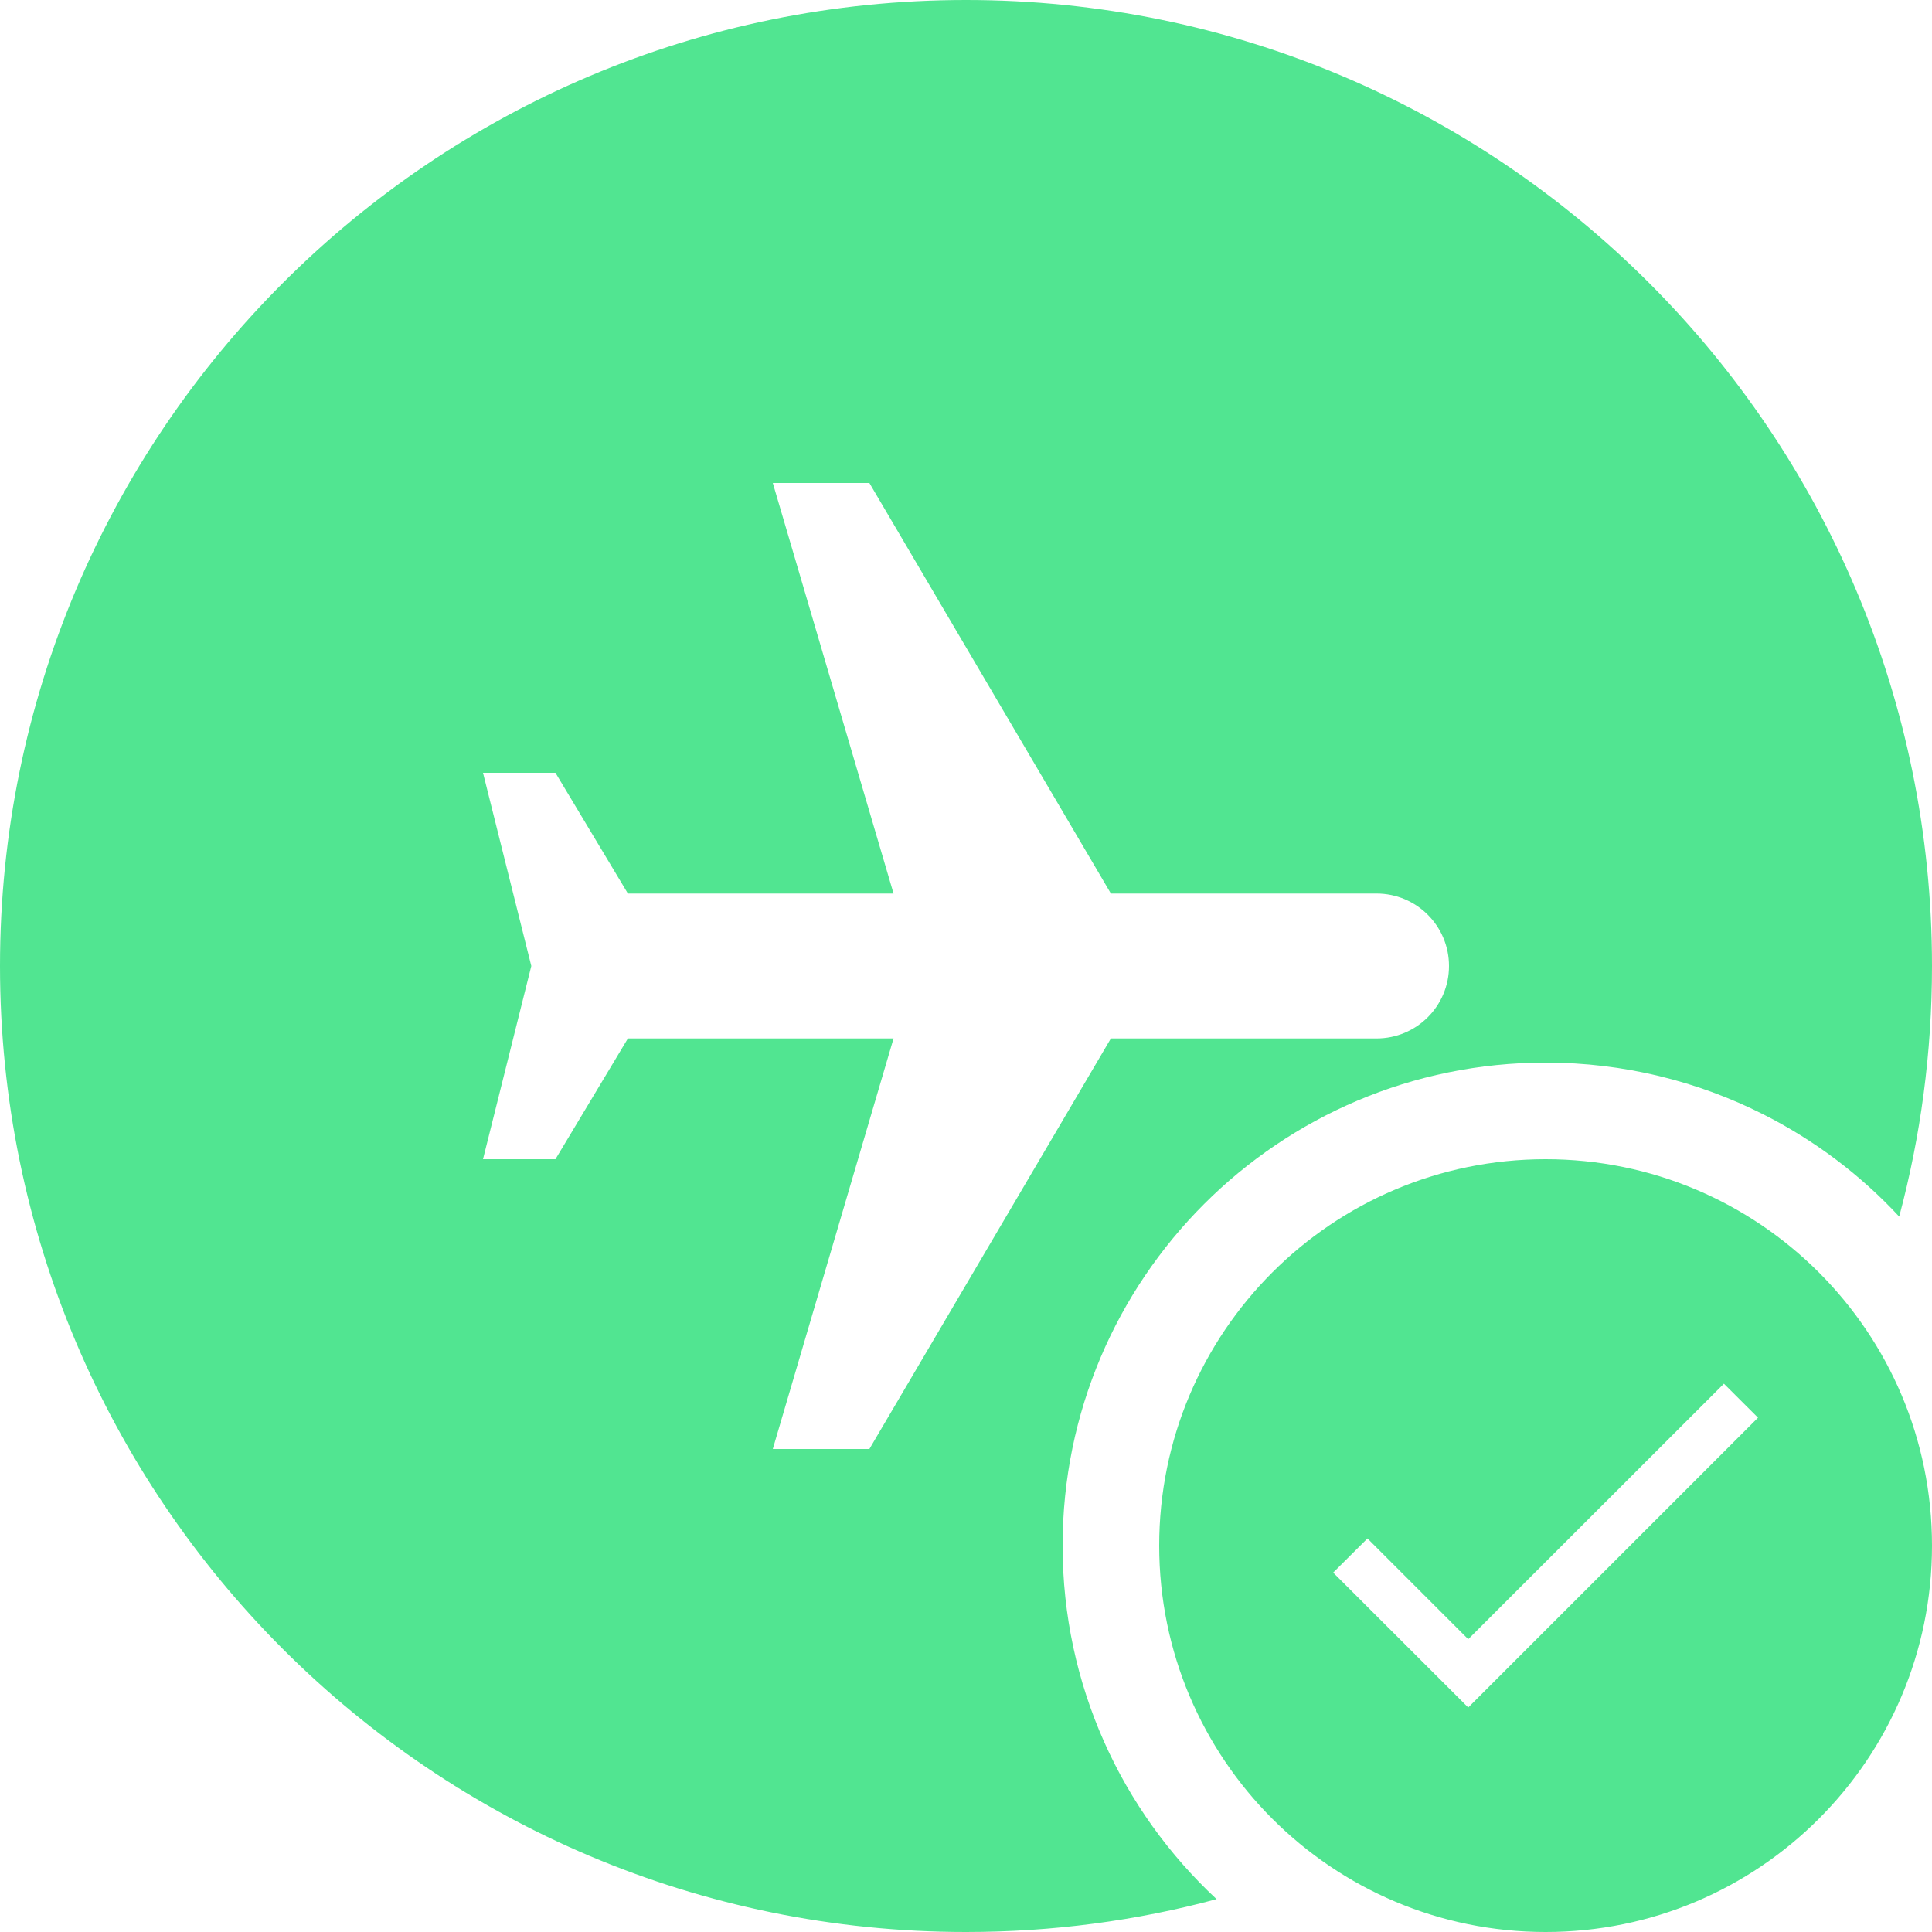 <svg width="40" height="40" viewBox="0 0 40 40" fill="none" xmlns="http://www.w3.org/2000/svg">
<path fill-rule="evenodd" clip-rule="evenodd" d="M20 40C21.794 40 23.533 39.766 25.188 39.32C23.227 37.496 22 34.891 22 32C22 26.477 26.477 22 32 22C33.621 22 35.151 22.387 36.505 23.07C37.566 23.605 38.519 24.324 39.321 25.188C39.764 23.531 40 21.793 40 20C40 8.953 31.046 0 20 0C8.954 0 0 8.953 0 20C0 31.047 8.954 40 20 40ZM18 30H16L18.5 21.5H13L11.5 24H10L11 20L10 16H11.5L13 18.5H18.5L16 10H18L23 18.5H28.5C29.33 18.5 30 19.172 30 20C30 20.828 29.33 21.5 28.5 21.5H23L18 30ZM40 32C40 36.418 36.419 40 32 40C27.581 40 24 36.418 24 32C24 27.582 27.581 24 32 24C36.419 24 40 27.582 40 32ZM30.398 33.938L28.312 31.852L27.602 32.559L30.398 35.352L36.398 29.352L35.692 28.648L30.398 33.938Z" fill="#51E591"/>
</svg>
